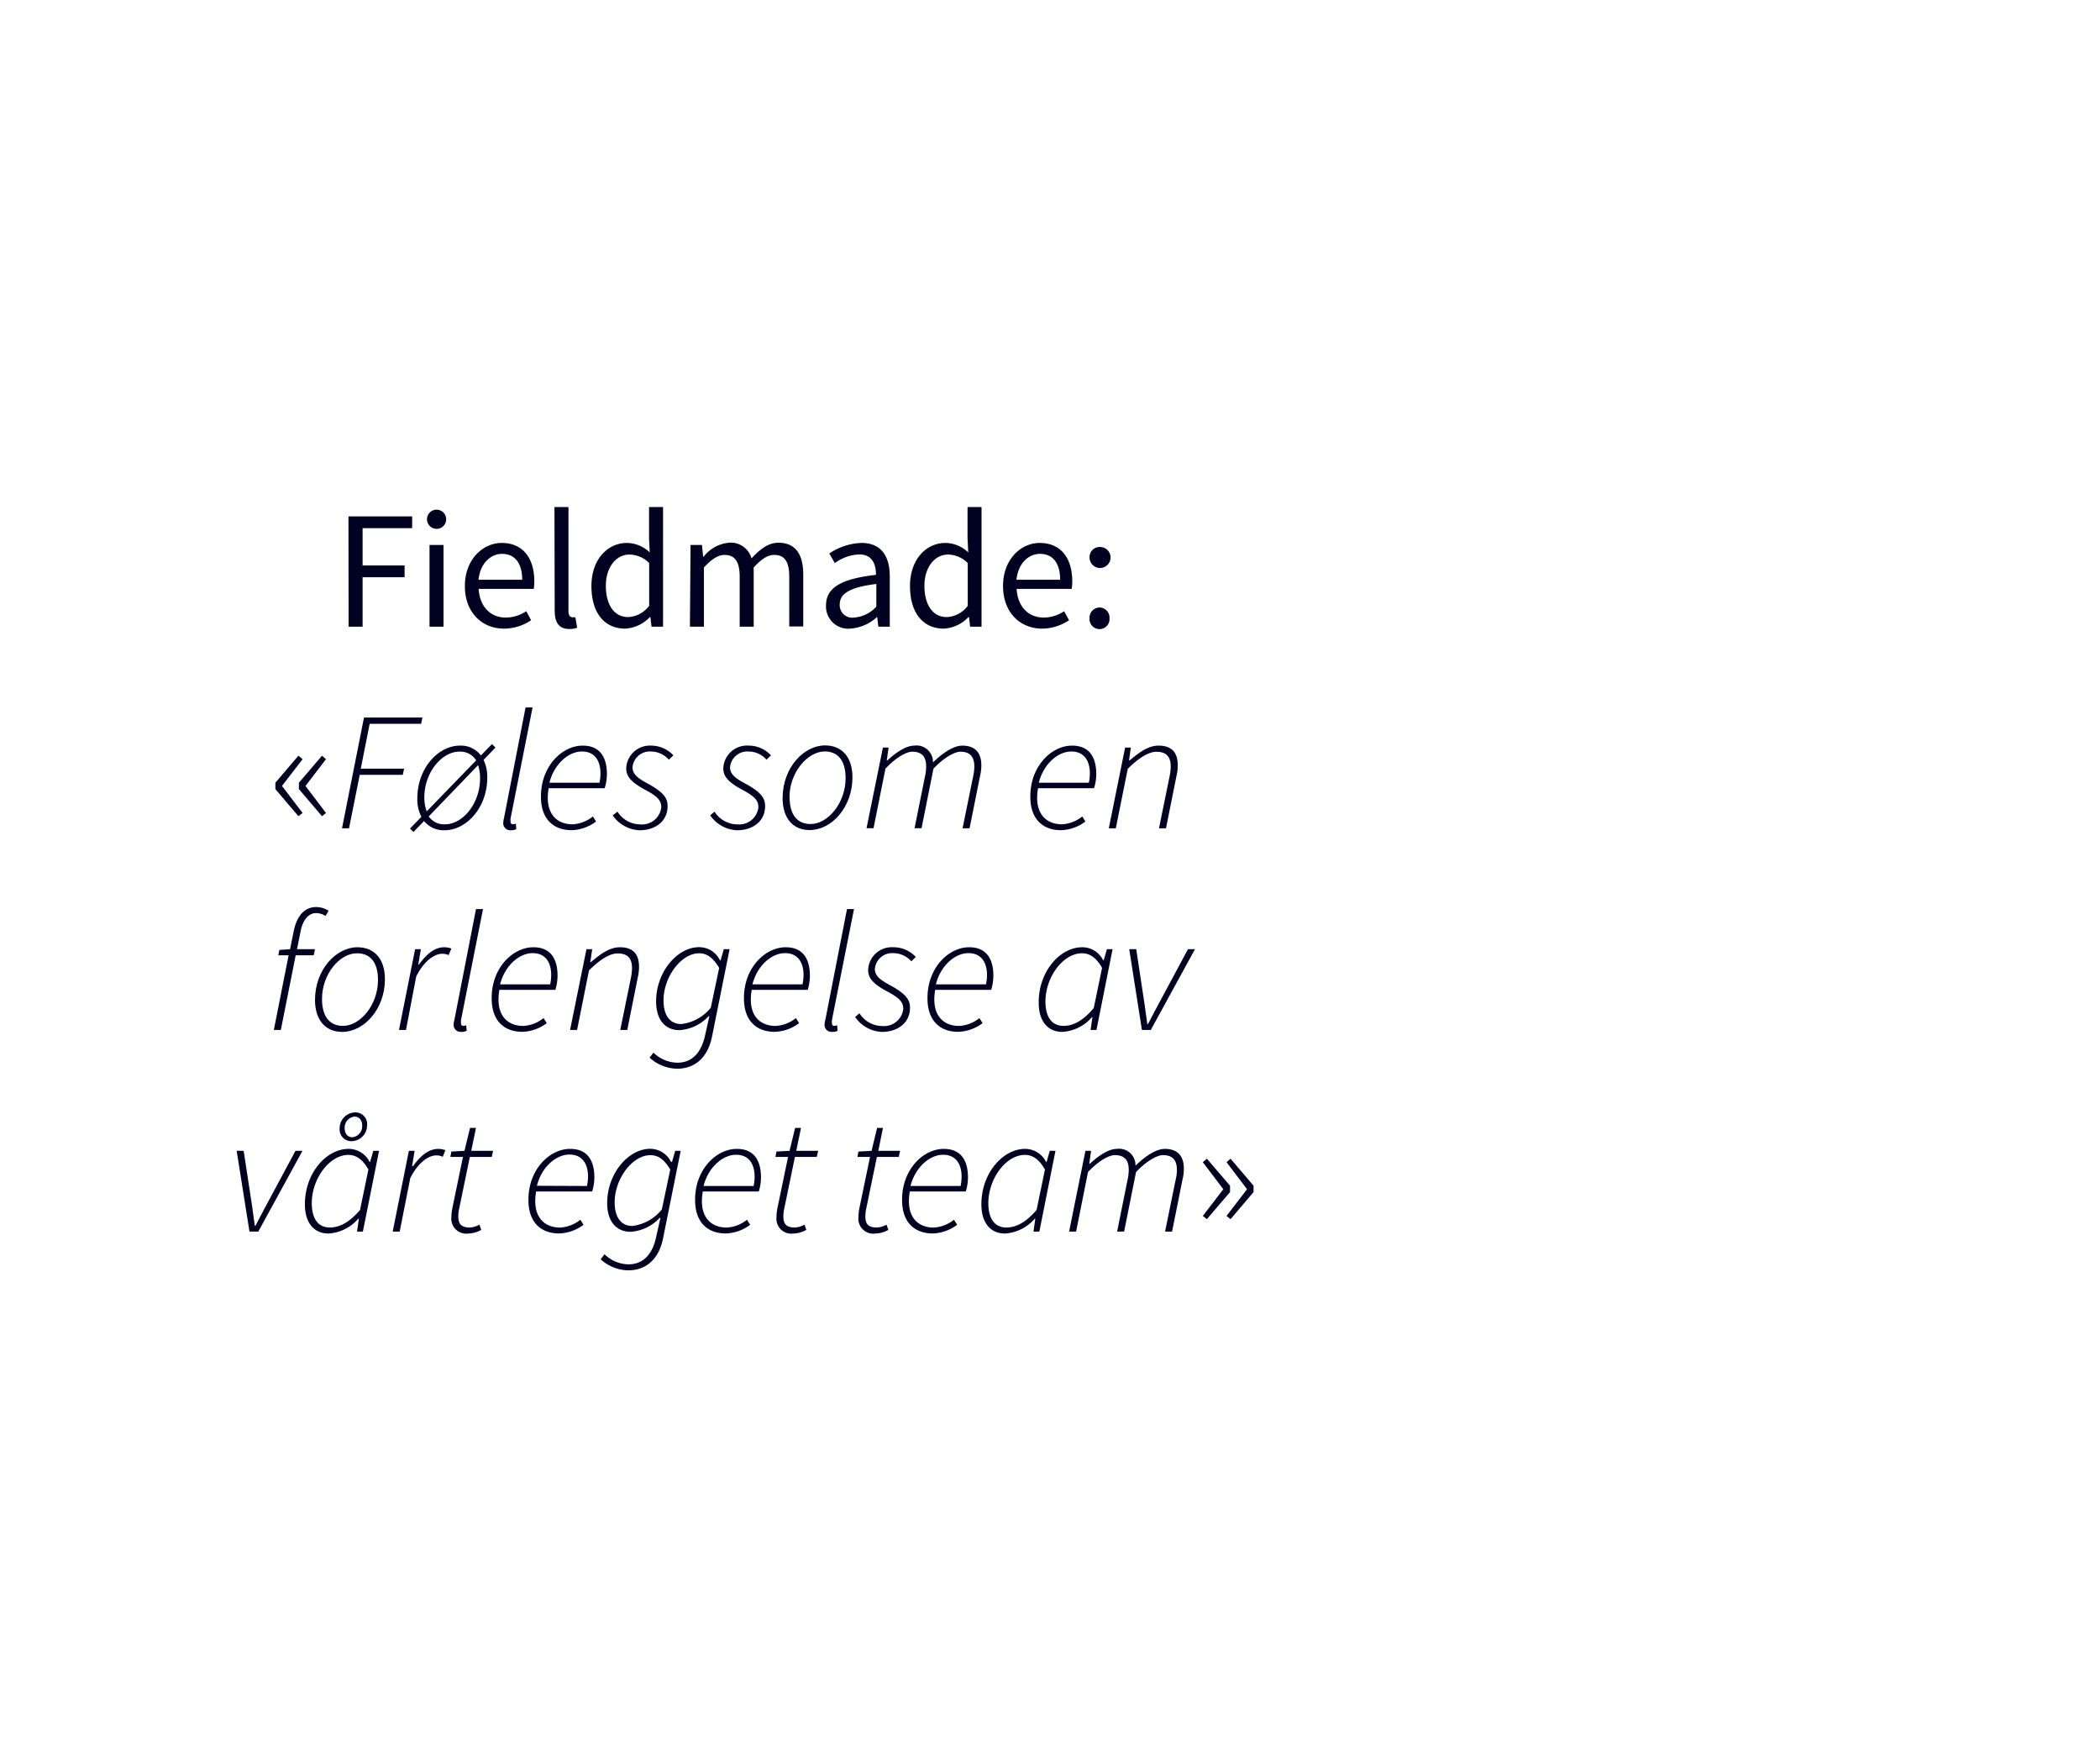 <svg id="Layer_1" data-name="Layer 1" xmlns="http://www.w3.org/2000/svg" viewBox="0 0 300 250"><defs><style>.cls-1{fill:#010121;}</style></defs><title>text</title><path class="cls-1" d="M49.78,73.76h9.1v1.68H51.8v5.33h6v1.68h-6v7.06h-2Z"/><path class="cls-1" d="M61,74.17a1.37,1.37,0,0,1,2.74,0,1.37,1.37,0,0,1-2.74,0Zm.36,3.67h2V89.51h-2Z"/><path class="cls-1" d="M71.67,77.55c3,0,4.66,2.14,4.66,5.48a8.26,8.26,0,0,1-.07,1.08H68.38c.15,2.52,1.66,4.1,3.89,4.1a5.3,5.3,0,0,0,2.91-.91l.69,1.29A6.92,6.92,0,0,1,72,89.79c-3.12,0-5.59-2.28-5.59-6.09S69,77.55,71.67,77.55Zm2.93,5.26c0-2.38-1.06-3.7-2.88-3.7-1.63,0-3.12,1.35-3.36,3.7Z"/><path class="cls-1" d="M79.21,72.42h2V87.3c0,.62.26.86.55.86a1.59,1.59,0,0,0,.43,0l.26,1.49a2.65,2.65,0,0,1-1.13.19c-1.48,0-2.08-.93-2.08-2.64Z"/><path class="cls-1" d="M89.55,77.55a4.83,4.83,0,0,1,3.27,1.35l-.1-2V72.42h2V89.51H93.08l-.17-1.37h-.07a5.24,5.24,0,0,1-3.53,1.65c-2.93,0-4.82-2.2-4.82-6.09S86.89,77.55,89.55,77.55Zm.19,10.59a4,4,0,0,0,3-1.61v-6.1a4,4,0,0,0-2.83-1.22c-1.88,0-3.36,1.8-3.36,4.46S87.7,88.14,89.74,88.14Z"/><path class="cls-1" d="M98.65,77.84h1.63l.17,1.68h.07a5.14,5.14,0,0,1,3.62-2,3.06,3.06,0,0,1,3.22,2.24c1.22-1.33,2.42-2.24,3.84-2.24,2.4,0,3.55,1.59,3.55,4.56v7.4h-2V82.38c0-2.19-.69-3.12-2.16-3.12-.91,0-1.84.6-2.92,1.8v8.45h-2V82.38c0-2.19-.7-3.12-2.19-3.12-.86,0-1.84.6-2.92,1.8v8.45h-2Z"/><path class="cls-1" d="M125.14,82.11c0-1.48-.5-2.92-2.4-2.92a6.32,6.32,0,0,0-3.48,1.24l-.79-1.37a8.7,8.7,0,0,1,4.58-1.51c2.86,0,4.06,1.9,4.06,4.8v7.16h-1.63l-.17-1.4h0a6.29,6.29,0,0,1-3.86,1.68A3.18,3.18,0,0,1,118,86.48C118,83.94,120.17,82.67,125.14,82.11ZM122,88.21a4.76,4.76,0,0,0,3.19-1.56V83.41c-3.91.48-5.23,1.44-5.23,2.93A1.79,1.79,0,0,0,122,88.21Z"/><path class="cls-1" d="M135.05,77.55a4.81,4.81,0,0,1,3.27,1.35l-.1-2V72.42h2V89.51h-1.63l-.16-1.37h-.08a5.24,5.24,0,0,1-3.53,1.65c-2.92,0-4.82-2.2-4.82-6.09S132.39,77.55,135.05,77.55Zm.2,10.59a3.94,3.94,0,0,0,3-1.61v-6.1a4,4,0,0,0-2.83-1.22c-1.87,0-3.36,1.8-3.36,4.46S133.21,88.14,135.25,88.14Z"/><path class="cls-1" d="M148.52,77.55c3,0,4.66,2.14,4.66,5.48a6.72,6.72,0,0,1-.08,1.08h-7.87c.15,2.52,1.66,4.1,3.89,4.1a5.27,5.27,0,0,0,2.9-.91l.7,1.29a7,7,0,0,1-3.84,1.2c-3.12,0-5.59-2.28-5.59-6.09S145.85,77.55,148.52,77.55Zm2.93,5.26c0-2.38-1.06-3.7-2.88-3.7-1.64,0-3.12,1.35-3.36,3.7Z"/><path class="cls-1" d="M157.09,78.13a1.5,1.5,0,1,1-1.44,1.51A1.43,1.43,0,0,1,157.09,78.13Zm0,8.64a1.45,1.45,0,0,1,1.41,1.54,1.43,1.43,0,1,1-2.85,0A1.45,1.45,0,0,1,157.09,86.77Z"/><path class="cls-1" d="M39.34,112.71v-.91l3.29-3.86.6.5-2.95,3.82,2.95,3.86-.6.46Zm3.36,0v-.91L46,107.94l.57.5-2.93,3.82,2.93,3.86-.57.46Z"/><path class="cls-1" d="M52,102.49h8.35l-.19.89H52.81l-1.27,6.41h6.19l-.19.88H51.39l-1.53,7.64h-1Z"/><path class="cls-1" d="M69.08,108.54a5.59,5.59,0,0,1,.53,2.52c0,4.32-3,7.53-6.1,7.53a3.61,3.61,0,0,1-2.93-1.32l-1.51,1.56-.5-.48,1.63-1.68a5.35,5.35,0,0,1-.58-2.64c0-4.32,3-7.53,6.08-7.53a3.55,3.55,0,0,1,3,1.41l1.58-1.63.5.5Zm-1.06.07a2.64,2.64,0,0,0-2.4-1.25c-2.52,0-5,3-5,6.53a5.47,5.47,0,0,0,.34,2Zm-6.77,8a2.64,2.64,0,0,0,2.33,1.13c2.55,0,5-3,5-6.53a5.84,5.84,0,0,0-.28-1.92Z"/><path class="cls-1" d="M75.08,101.05h1l-3.14,15.84a2.1,2.1,0,0,0,0,.48c0,.22.1.36.34.36a.82.82,0,0,0,.41-.1l.07.8a1.74,1.74,0,0,1-.82.16,1,1,0,0,1-1.05-1,3.39,3.39,0,0,1,.11-.74Z"/><path class="cls-1" d="M83.24,106.5c2.5,0,3.46,1.7,3.46,4.08a6.68,6.68,0,0,1-.32,2h-8c-.62,3.63,1.16,5.16,3.44,5.16a5.13,5.13,0,0,0,2.88-1.12l.45.72a6.11,6.11,0,0,1-3.48,1.24c-2.66,0-4.39-1.65-4.39-4.75C77.24,109.47,80.29,106.5,83.24,106.5Zm2.4,5.3a6,6,0,0,0,.14-1.37c0-1.56-.67-3.09-2.64-3.09s-4,1.85-4.65,4.46Z"/><path class="cls-1" d="M88.21,115.93a3.86,3.86,0,0,0,3.26,1.82,2.77,2.77,0,0,0,3-2.42c0-.91-.41-1.51-2.21-2.47-2.06-1.11-2.8-1.92-2.8-3.12A3.38,3.38,0,0,1,93,106.5a4.32,4.32,0,0,1,3.19,1.39l-.64.62A3.44,3.44,0,0,0,93,107.34a2.48,2.48,0,0,0-2.64,2.25c0,1.11,1,1.68,2.13,2.31,2.5,1.34,2.88,2.23,2.88,3.26,0,2.11-1.72,3.43-4,3.43a4.89,4.89,0,0,1-3.84-2.13Z"/><path class="cls-1" d="M102.08,115.93a3.87,3.87,0,0,0,3.26,1.82,2.76,2.76,0,0,0,3-2.42c0-.91-.4-1.51-2.2-2.47-2.07-1.11-2.81-1.92-2.81-3.12a3.38,3.38,0,0,1,3.62-3.24,4.32,4.32,0,0,1,3.19,1.39l-.64.62a3.44,3.44,0,0,0-2.57-1.17,2.48,2.48,0,0,0-2.64,2.25c0,1.11,1,1.68,2.13,2.31,2.5,1.34,2.88,2.23,2.88,3.26,0,2.11-1.72,3.43-4,3.43a4.89,4.89,0,0,1-3.84-2.13Z"/><path class="cls-1" d="M111.8,114c0-4.32,3-7.53,6.07-7.53,2.38,0,3.91,1.65,3.91,4.56,0,4.29-3,7.53-6.09,7.53C113.33,118.59,111.8,116.91,111.8,114Zm1-.14c0,2.5,1.08,3.84,3,3.84,2.47,0,5-3,5-6.55,0-2.5-1.08-3.82-3-3.82C115.33,107.36,112.78,110.36,112.78,113.89Z"/><path class="cls-1" d="M126.13,106.78h.81l-.26,1.83h.09c1.3-1.2,2.72-2.11,3.84-2.11a2.35,2.35,0,0,1,2.67,2.4c1.58-1.54,3.07-2.4,4.2-2.4,1.92,0,2.71,1.12,2.71,2.8a6.57,6.57,0,0,1-.19,1.57l-1.49,7.44h-1L139,111a6.84,6.84,0,0,0,.19-1.49c0-1.42-.6-2.14-2-2.14-.74,0-2.23.72-3.84,2.43l-1.7,8.5h-1l1.47-7.3a6.84,6.84,0,0,0,.19-1.49c0-1.42-.6-2.14-2-2.14-.75,0-2.24.72-3.82,2.43l-1.7,8.5h-1Z"/><path class="cls-1" d="M153.15,106.5c2.5,0,3.46,1.7,3.46,4.08a6.68,6.68,0,0,1-.32,2h-8c-.62,3.63,1.16,5.16,3.44,5.16a5.13,5.13,0,0,0,2.88-1.12l.45.72a6.11,6.11,0,0,1-3.48,1.24c-2.66,0-4.39-1.65-4.39-4.75C147.15,109.47,150.2,106.5,153.15,106.5Zm2.4,5.3a6,6,0,0,0,.14-1.37c0-1.56-.67-3.09-2.64-3.09s-4,1.85-4.65,4.46Z"/><path class="cls-1" d="M160.73,106.78h.82l-.26,1.83h.09c1.42-1.2,2.71-2.11,4.13-2.11,2,0,2.74,1.12,2.74,2.8a6.57,6.57,0,0,1-.19,1.57l-1.49,7.44h-1l1.49-7.3a8.36,8.36,0,0,0,.19-1.49c0-1.42-.6-2.14-2.06-2.14-1,0-2.35.72-4.08,2.43l-1.71,8.5h-1Z"/><path class="cls-1" d="M39.91,135.68l1.53-.1.53-2.64c.48-2.28,1.66-3.38,3.17-3.38a3.25,3.25,0,0,1,1.8.53l-.43.74a2.56,2.56,0,0,0-1.37-.41c-1.15,0-1.9,1.13-2.18,2.52l-.53,2.64H45l-.19.87H42.24l-2.12,10.66h-1l2.11-10.66H39.76Z"/><path class="cls-1" d="M45,142.83c0-4.32,3-7.53,6.07-7.53,2.38,0,3.92,1.65,3.92,4.56,0,4.29-3,7.53-6.1,7.53C46.51,147.39,45,145.71,45,142.83Zm1-.14c0,2.5,1.08,3.84,3,3.84,2.47,0,5-3,5-6.55,0-2.5-1.08-3.82-3-3.82C48.5,136.16,46,139.16,46,142.69Z"/><path class="cls-1" d="M59.3,135.58h.82l-.36,2.19h.09c1-1.37,2.14-2.47,3.63-2.47a2.76,2.76,0,0,1,1,.19l-.39.93a2.14,2.14,0,0,0-.91-.19c-1.22,0-2.69,1.18-3.72,3.24L58,147.11H57Z"/><path class="cls-1" d="M68,129.85h1l-3.14,15.84a2.1,2.1,0,0,0,0,.48c0,.22.09.36.33.36a.82.82,0,0,0,.41-.1l.07.8a1.68,1.68,0,0,1-.81.16,1,1,0,0,1-1.06-1,3.5,3.5,0,0,1,.12-.74Z"/><path class="cls-1" d="M76.2,135.3c2.49,0,3.45,1.7,3.45,4.08a7.06,7.06,0,0,1-.31,2h-8c-.62,3.63,1.15,5.16,3.43,5.16a5.1,5.1,0,0,0,2.88-1.12l.46.72a6.13,6.13,0,0,1-3.48,1.24c-2.67,0-4.39-1.65-4.39-4.75C70.2,138.27,73.24,135.3,76.2,135.3Zm2.4,5.3a6.7,6.7,0,0,0,.14-1.37c0-1.56-.67-3.09-2.64-3.09s-4,1.84-4.66,4.46Z"/><path class="cls-1" d="M83.78,135.58h.82l-.27,1.83h.1c1.41-1.2,2.71-2.11,4.13-2.11,2,0,2.73,1.12,2.73,2.8a6.57,6.57,0,0,1-.19,1.57l-1.49,7.44h-1l1.49-7.3a8.36,8.36,0,0,0,.19-1.49c0-1.42-.6-2.14-2.07-2.14-1,0-2.35.72-4.08,2.43l-1.7,8.5h-1Z"/><path class="cls-1" d="M104.23,135.58l-2.52,12.51c-.58,2.83-2.31,4.56-5,4.56a6,6,0,0,1-3.91-1.58l.55-.72a5,5,0,0,0,3.41,1.44c2.25,0,3.5-1.61,4-4.06l.58-2.59h-.1a6.22,6.22,0,0,1-4.18,2c-2,0-3.33-1.44-3.33-4.1,0-4.27,3.07-7.75,6.12-7.75a3.29,3.29,0,0,1,3,1.87h.1l.45-1.59Zm-2.69,8.36,1.2-5.69c-.89-1.49-1.78-2.09-2.86-2.09-2.59,0-5.09,3.41-5.09,6.72,0,2.26,1,3.39,2.53,3.39A6.38,6.38,0,0,0,101.54,143.94Z"/><path class="cls-1" d="M112.24,135.3c2.5,0,3.46,1.7,3.46,4.08a7.06,7.06,0,0,1-.31,2h-8c-.63,3.63,1.15,5.16,3.43,5.16a5.13,5.13,0,0,0,2.88-1.12l.46.72a6.14,6.14,0,0,1-3.49,1.24c-2.66,0-4.39-1.65-4.39-4.75C106.24,138.27,109.29,135.3,112.24,135.3Zm2.4,5.3a6.06,6.06,0,0,0,.15-1.37c0-1.56-.67-3.09-2.64-3.09s-4,1.84-4.66,4.46Z"/><path class="cls-1" d="M121,129.85h1l-3.15,15.84a2.61,2.61,0,0,0,0,.48c0,.22.09.36.33.36a.82.82,0,0,0,.41-.1l.07.8a1.68,1.68,0,0,1-.81.16,1,1,0,0,1-1.06-1,3.5,3.5,0,0,1,.12-.74Z"/><path class="cls-1" d="M122.78,144.73a3.87,3.87,0,0,0,3.26,1.82,2.77,2.77,0,0,0,3-2.42c0-.91-.41-1.51-2.21-2.47-2.07-1.11-2.81-1.92-2.81-3.12a3.38,3.38,0,0,1,3.62-3.24,4.32,4.32,0,0,1,3.19,1.39l-.64.62a3.47,3.47,0,0,0-2.57-1.17,2.48,2.48,0,0,0-2.64,2.25c0,1.11,1,1.68,2.13,2.31,2.5,1.34,2.89,2.23,2.89,3.26,0,2.11-1.73,3.43-4,3.43a4.89,4.89,0,0,1-3.84-2.13Z"/><path class="cls-1" d="M138.45,135.3c2.5,0,3.46,1.7,3.46,4.08a7.06,7.06,0,0,1-.31,2h-8c-.62,3.63,1.16,5.16,3.44,5.16a5.13,5.13,0,0,0,2.88-1.12l.45.72a6.11,6.11,0,0,1-3.48,1.24c-2.66,0-4.39-1.65-4.39-4.75C132.45,138.27,135.5,135.3,138.45,135.3Zm2.4,5.3a6.06,6.06,0,0,0,.15-1.37c0-1.56-.68-3.09-2.65-3.09s-4,1.84-4.65,4.46Z"/><path class="cls-1" d="M154.6,135.3a3.32,3.32,0,0,1,3,1.87h.07l.46-1.59h.81l-2.3,11.53h-.84l.26-1.83H156a6.1,6.1,0,0,1-4.25,2.11c-2,0-3.36-1.46-3.36-4.15C148.34,138.8,151.41,135.3,154.6,135.3Zm1.64,8.73,1.2-5.78c-.85-1.49-1.78-2.09-2.86-2.09-2.74,0-5.23,3.43-5.23,6.89,0,2.33,1,3.48,2.57,3.48S154.87,145.62,156.24,144Z"/><path class="cls-1" d="M161.32,135.58h1l1.1,7.28c.19,1.13.31,2.33.48,3.41h.1c.57-1.13,1.2-2.28,1.8-3.41l3.91-7.28h1l-6.31,11.53h-1.27Z"/><path class="cls-1" d="M33.81,164.38h1l1.11,7.28c.19,1.13.31,2.33.48,3.41h.1c.57-1.13,1.2-2.28,1.8-3.41l3.91-7.28h1l-6.31,11.53H35.64Z"/><path class="cls-1" d="M49.8,164.1a3.32,3.32,0,0,1,3,1.87h.07l.46-1.59h.82l-2.31,11.53H51l.27-1.83h-.1a6.08,6.08,0,0,1-4.25,2.11c-2,0-3.36-1.46-3.36-4.15C43.53,167.6,46.6,164.1,49.8,164.1Zm1.63,8.73,1.2-5.78c-.84-1.49-1.78-2.09-2.86-2.09-2.73,0-5.23,3.43-5.23,6.89,0,2.33,1,3.48,2.57,3.48S50.06,174.42,51.43,172.83Zm-2.91-11.64a2.27,2.27,0,0,1,2.16-2.3,1.67,1.67,0,0,1,1.76,1.85A2.26,2.26,0,0,1,50.3,163,1.68,1.68,0,0,1,48.52,161.19Zm.72-.05c0,.77.41,1.3,1.11,1.3a1.58,1.58,0,0,0,1.39-1.65c0-.77-.41-1.3-1.1-1.3A1.58,1.58,0,0,0,49.24,161.14Z"/><path class="cls-1" d="M58.41,164.38h.82l-.36,2.19H59c1-1.37,2.14-2.47,3.63-2.47a2.94,2.94,0,0,1,1,.19l-.38.94a2,2,0,0,0-.92-.2c-1.22,0-2.69,1.18-3.72,3.24l-1.51,7.64h-1Z"/><path class="cls-1" d="M66.14,165.25h-1.8l.14-.77,1.87-.1.8-3.28H68l-.68,3.28h3.12l-.19.87H67.12l-1.56,7.56a5.2,5.2,0,0,0-.09.91c0,1.06.38,1.61,1.63,1.61a3.07,3.07,0,0,0,1.39-.41l.26.75a4,4,0,0,1-1.84.52,2.13,2.13,0,0,1-2.43-2.28,8.63,8.63,0,0,1,.1-1.15Z"/><path class="cls-1" d="M81.45,164.1c2.5,0,3.46,1.7,3.46,4.08a6.68,6.68,0,0,1-.32,2h-8c-.62,3.63,1.16,5.16,3.44,5.16a5.13,5.13,0,0,0,2.88-1.12l.45.72a6.11,6.11,0,0,1-3.48,1.24c-2.66,0-4.39-1.65-4.39-4.75C75.45,167.07,78.5,164.1,81.45,164.1Zm2.4,5.3A6,6,0,0,0,84,168c0-1.56-.68-3.09-2.65-3.09s-4,1.85-4.65,4.46Z"/><path class="cls-1" d="M97.24,164.38l-2.52,12.51c-.57,2.83-2.3,4.56-5,4.56a6,6,0,0,1-3.91-1.58l.55-.72a5,5,0,0,0,3.41,1.44c2.26,0,3.51-1.61,4-4.06l.58-2.59h-.1a6.19,6.19,0,0,1-4.17,2c-2,0-3.34-1.44-3.34-4.1,0-4.27,3.07-7.75,6.12-7.75a3.31,3.31,0,0,1,3,1.87H96l.46-1.59Zm-2.69,8.36,1.2-5.69C94.87,165.56,94,165,92.9,165c-2.59,0-5.09,3.41-5.09,6.72,0,2.26,1,3.39,2.52,3.39A6.36,6.36,0,0,0,94.55,172.74Z"/><path class="cls-1" d="M105.26,164.1c2.49,0,3.45,1.7,3.45,4.08a6.72,6.72,0,0,1-.31,2h-8c-.62,3.63,1.15,5.16,3.43,5.16a5.07,5.07,0,0,0,2.88-1.12l.46.72a6.13,6.13,0,0,1-3.48,1.24c-2.66,0-4.39-1.65-4.39-4.75C99.26,167.07,102.31,164.1,105.26,164.1Zm2.4,5.3a6.62,6.62,0,0,0,.14-1.37c0-1.56-.67-3.09-2.64-3.09s-4,1.85-4.65,4.46Z"/><path class="cls-1" d="M112.58,165.25h-1.8l.14-.77,1.87-.1.8-3.28h.84l-.68,3.28h3.13l-.2.87h-3.12L112,172.81a5.2,5.2,0,0,0-.09.91c0,1.06.38,1.61,1.63,1.61a3.07,3.07,0,0,0,1.39-.41l.26.75a4,4,0,0,1-1.84.52,2.13,2.13,0,0,1-2.43-2.28,8.63,8.63,0,0,1,.1-1.15Z"/><path class="cls-1" d="M124.29,165.25h-1.8l.14-.77,1.88-.1.79-3.28h.84l-.67,3.28h3.12l-.2.87h-3.12l-1.56,7.56a6.37,6.37,0,0,0-.09.91c0,1.06.38,1.61,1.63,1.61a3.07,3.07,0,0,0,1.39-.41l.27.75a4,4,0,0,1-1.85.52,2.13,2.13,0,0,1-2.43-2.28,8.63,8.63,0,0,1,.1-1.15Z"/><path class="cls-1" d="M134.83,164.1c2.49,0,3.45,1.7,3.45,4.08a6.72,6.72,0,0,1-.31,2h-8c-.62,3.63,1.15,5.16,3.43,5.16a5.1,5.1,0,0,0,2.88-1.12l.46.72a6.13,6.13,0,0,1-3.48,1.24c-2.67,0-4.39-1.65-4.39-4.75C128.83,167.07,131.87,164.1,134.83,164.1Zm2.4,5.3a6.62,6.62,0,0,0,.14-1.37c0-1.56-.67-3.09-2.64-3.09s-4,1.85-4.66,4.46Z"/><path class="cls-1" d="M146.44,164.1a3.33,3.33,0,0,1,3,1.87h.07l.46-1.59h.81l-2.3,11.53h-.84l.26-1.83h-.09a6.1,6.1,0,0,1-4.25,2.11c-2,0-3.36-1.46-3.36-4.15C140.18,167.6,143.25,164.1,146.44,164.1Zm1.64,8.73,1.2-5.78c-.85-1.49-1.78-2.09-2.86-2.09-2.74,0-5.23,3.43-5.23,6.89,0,2.33,1,3.48,2.56,3.48S146.71,174.42,148.08,172.83Z"/><path class="cls-1" d="M155.06,164.38h.81l-.26,1.83h.1c1.29-1.2,2.71-2.11,3.84-2.11a2.34,2.34,0,0,1,2.66,2.4c1.58-1.54,3.07-2.4,4.2-2.4,1.92,0,2.71,1.13,2.71,2.81a6.07,6.07,0,0,1-.19,1.56l-1.49,7.44h-1l1.49-7.3a6.37,6.37,0,0,0,.2-1.49c0-1.41-.61-2.13-2-2.13-.74,0-2.23.72-3.84,2.42l-1.7,8.5h-1l1.47-7.3a6.84,6.84,0,0,0,.19-1.49c0-1.41-.6-2.13-2-2.13-.75,0-2.23.72-3.82,2.42l-1.7,8.5h-1Z"/><path class="cls-1" d="M174.76,169.86,171.83,166l.58-.5,3.31,3.86v.91l-3.31,3.87-.58-.46Zm3.39,0L175.22,166l.57-.5,3.29,3.86v.91l-3.29,3.87-.57-.46Z"/></svg>